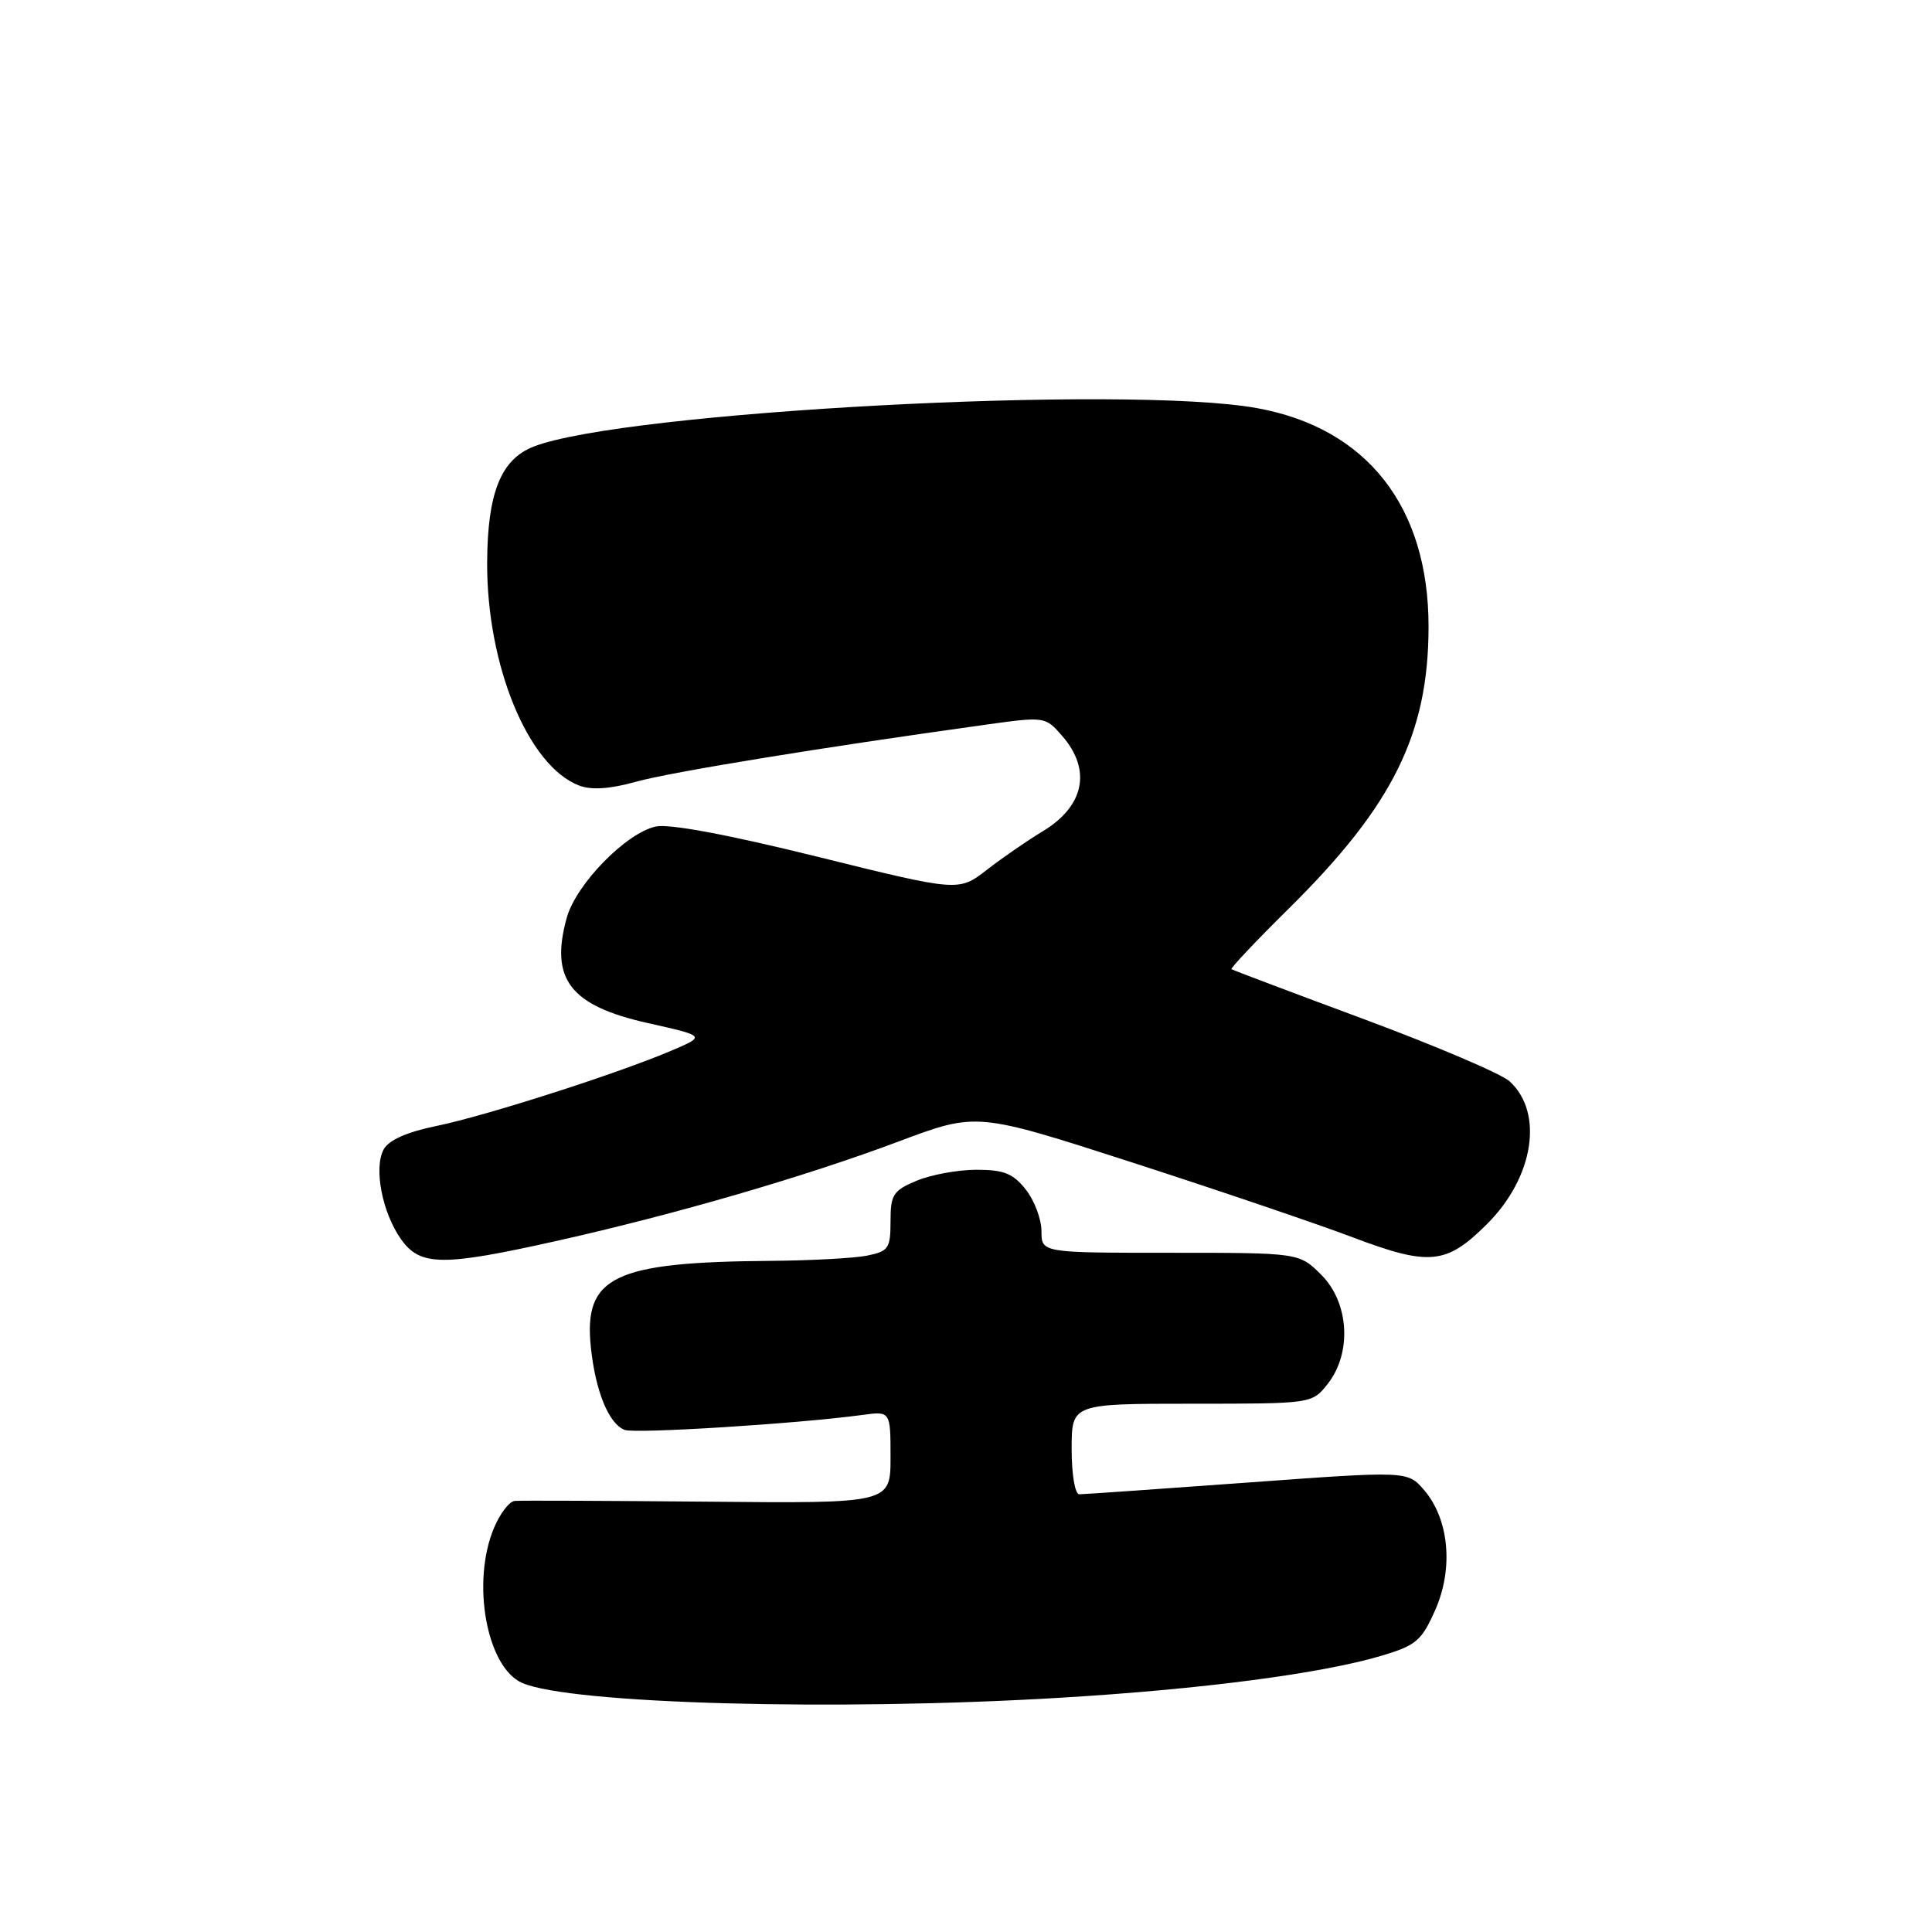 <?xml version="1.0" encoding="UTF-8" standalone="no"?>
<!DOCTYPE svg PUBLIC "-//W3C//DTD SVG 1.1//EN" "http://www.w3.org/Graphics/SVG/1.1/DTD/svg11.dtd" >
<svg xmlns="http://www.w3.org/2000/svg" xmlns:xlink="http://www.w3.org/1999/xlink" version="1.1" viewBox="0 0 256 256">
 <g >
 <path fill="currentColor"
d=" M 140.50 224.96 C 159.22 223.84 175.04 221.77 183.00 219.41 C 187.65 218.03 188.37 217.42 190.18 213.32 C 192.62 207.81 192.01 201.28 188.69 197.43 C 186.50 194.90 186.50 194.90 165.27 196.45 C 153.59 197.30 143.58 198.00 143.02 198.00 C 142.44 198.00 142.00 195.41 142.00 192.00 C 142.00 186.00 142.00 186.00 157.93 186.00 C 173.85 186.00 173.85 186.00 175.93 183.37 C 179.16 179.25 178.77 172.62 175.08 168.92 C 172.15 166.00 172.15 166.00 155.08 166.00 C 138.00 166.00 138.00 166.00 138.00 163.13 C 138.00 161.56 137.07 159.08 135.93 157.63 C 134.24 155.49 133.02 155.00 129.40 155.00 C 126.94 155.00 123.38 155.65 121.47 156.45 C 118.35 157.75 118.00 158.29 118.00 161.82 C 118.00 165.42 117.74 165.80 114.88 166.38 C 113.16 166.72 107.42 167.03 102.12 167.07 C 81.31 167.23 77.32 169.14 78.29 178.50 C 78.90 184.35 80.66 188.65 82.77 189.47 C 84.17 190.00 105.71 188.65 114.25 187.49 C 118.00 186.98 118.00 186.98 118.00 193.09 C 118.00 199.21 118.00 199.21 93.75 198.98 C 80.41 198.86 68.91 198.81 68.20 198.88 C 67.48 198.95 66.25 200.56 65.45 202.47 C 62.43 209.69 64.49 220.95 69.20 223.00 C 75.60 225.78 110.73 226.75 140.50 224.96 Z  M 73.88 164.40 C 89.51 160.90 106.74 155.89 119.16 151.22 C 129.41 147.38 129.41 147.38 149.95 154.01 C 161.25 157.66 174.42 162.13 179.21 163.94 C 189.42 167.80 191.65 167.58 197.07 162.16 C 203.24 155.99 204.58 147.44 200.03 143.28 C 198.97 142.30 190.31 138.61 180.80 135.07 C 171.28 131.54 163.36 128.55 163.18 128.42 C 163.01 128.30 166.44 124.67 170.81 120.35 C 184.58 106.74 189.29 97.22 189.29 83.01 C 189.29 67.13 181.12 56.72 166.57 54.08 C 149.42 50.96 82.57 54.53 70.70 59.18 C 66.37 60.88 64.60 65.29 64.55 74.50 C 64.48 88.15 69.99 101.52 76.74 104.09 C 78.37 104.71 80.83 104.55 84.33 103.57 C 88.97 102.29 108.61 99.08 130.50 96.04 C 138.47 94.93 138.51 94.94 140.75 97.52 C 144.67 102.03 143.68 106.83 138.15 110.16 C 136.14 111.37 132.82 113.66 130.76 115.26 C 127.02 118.15 127.02 118.15 108.35 113.53 C 96.48 110.59 88.67 109.13 86.89 109.52 C 82.93 110.39 76.32 117.17 75.09 121.63 C 72.85 129.75 75.54 133.25 85.83 135.56 C 93.50 137.28 93.50 137.28 89.05 139.18 C 82.03 142.19 64.46 147.83 57.86 149.19 C 53.87 150.01 51.50 151.07 50.83 152.32 C 49.50 154.80 50.66 160.72 53.15 164.22 C 55.70 167.79 58.61 167.82 73.88 164.40 Z "/>
</g>
</svg>